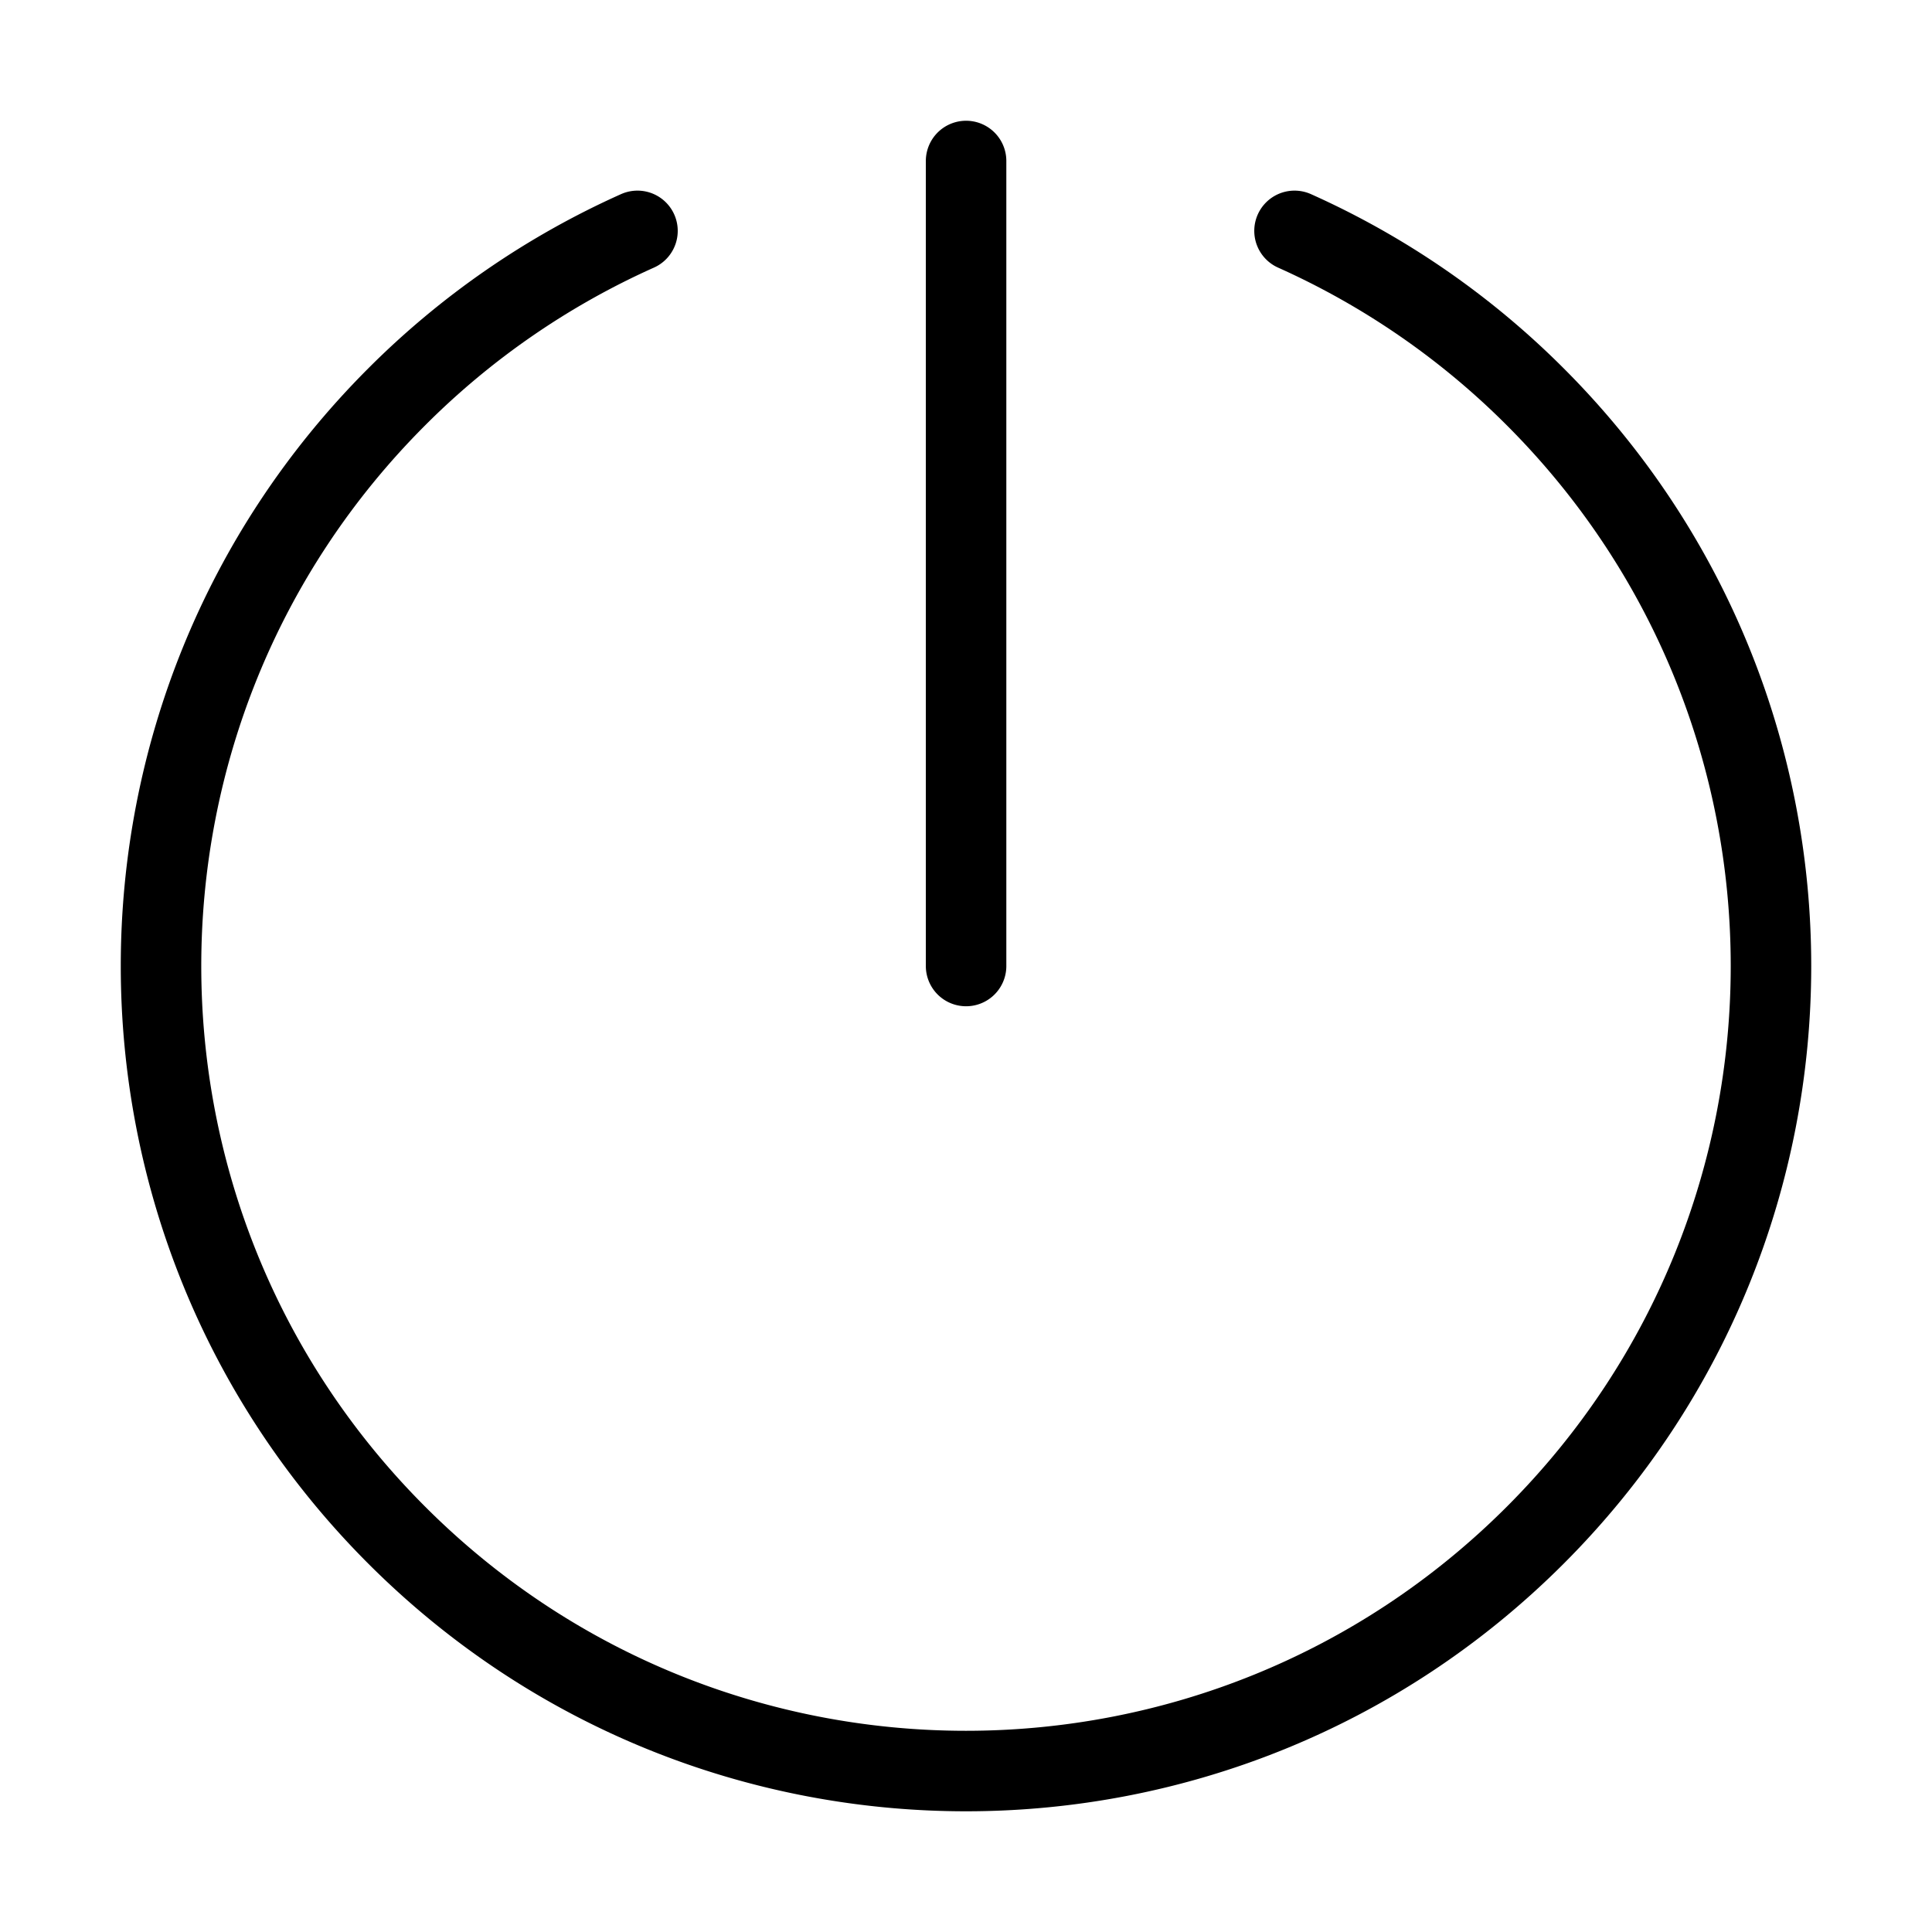 <svg xmlns="http://www.w3.org/2000/svg" fill="none" viewBox="0 0 24 24" width="1em" height="1em"><path stroke="currentColor" stroke-linecap="round" d="M7.919 2.868a10 10 0 0 0-2.99 2.061c-3.905 3.905-3.905 10.237 0 14.142 3.905 3.906 10.237 3.906 14.142 0 3.905-3.905 3.905-10.237 0-14.142a10 10 0 0 0-2.99-2.061M12.001 12V2"/></svg>
